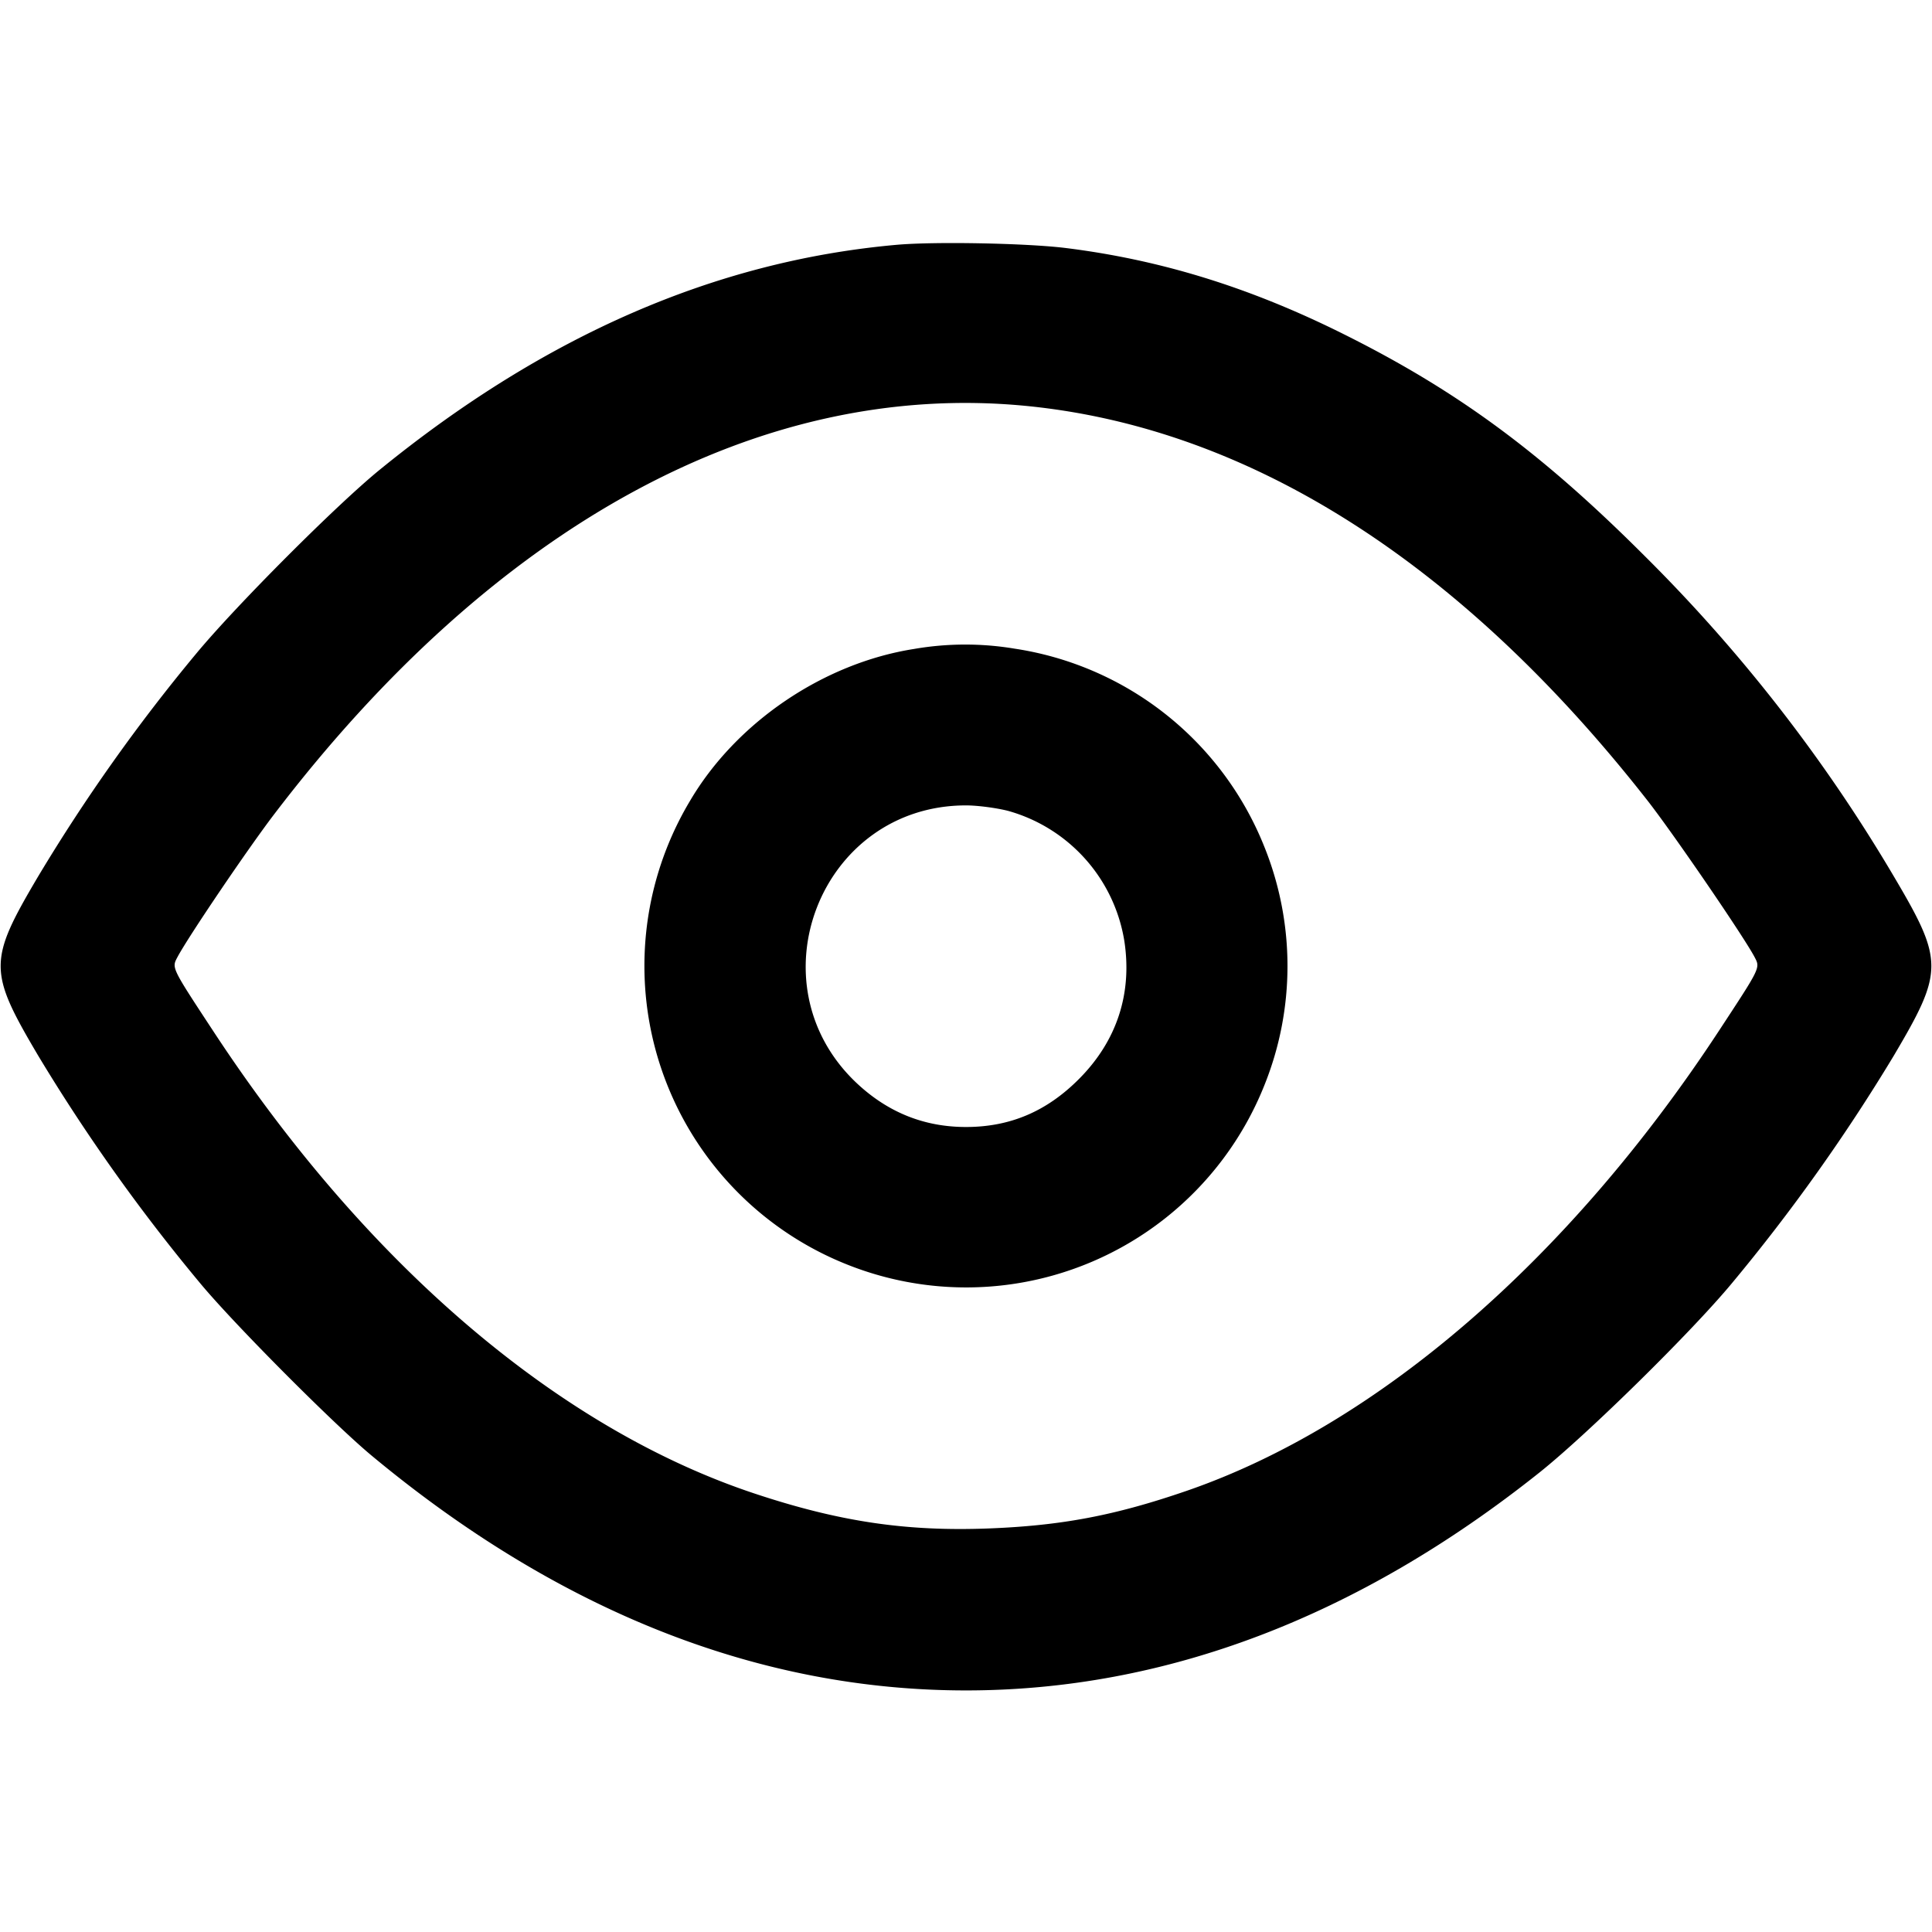 <svg xmlns="http://www.w3.org/2000/svg" width="24" height="24" fill="none" stroke="currentColor" stroke-width="2" stroke-linecap="round" stroke-linejoin="round"><path d="M11.14 3.041c-2.247.2-4.371 1.124-6.42 2.792-.538.437-1.79 1.692-2.283 2.287a22.13 22.13 0 0 0-1.963 2.767c-.621 1.051-.621 1.175 0 2.226a22.791 22.791 0 0 0 2.012 2.827c.418.504 1.659 1.751 2.134 2.145 2.328 1.934 4.811 2.914 7.38 2.914 2.473 0 4.87-.911 7.125-2.708.6-.479 1.886-1.743 2.39-2.351a22.894 22.894 0 0 0 2.011-2.827c.621-1.051.621-1.175 0-2.226a19.731 19.731 0 0 0-3.104-3.989c-1.28-1.279-2.323-2.047-3.742-2.753-1.155-.575-2.26-.917-3.44-1.064-.483-.06-1.628-.082-2.1-.04m1.603 2.001c2.769.27 5.404 1.942 7.723 4.903.317.405 1.203 1.7 1.331 1.946.07.135.076.122-.447.919-1.864 2.839-4.244 4.895-6.61 5.71-.889.306-1.552.432-2.46.467-1.023.039-1.852-.084-2.898-.431-2.441-.808-4.828-2.846-6.732-5.746-.523-.796-.517-.785-.447-.918.13-.247.87-1.34 1.199-1.772 2.748-3.606 6.045-5.398 9.341-5.078m-1.385 3.019c-1.128.176-2.215.913-2.789 1.892a3.992 3.992 0 0 0 1.943 5.751 3.988 3.988 0 0 0 5.192-2.216 3.963 3.963 0 0 0 .001-2.972 3.978 3.978 0 0 0-3.1-2.458 3.728 3.728 0 0 0-1.247.003m1.165 2.012a2.011 2.011 0 0 1 1.444 1.617c.1.653-.094 1.243-.564 1.714-.401.403-.856.596-1.403.596-.515 0-.962-.178-1.347-.535-1.33-1.236-.464-3.46 1.347-3.46.143 0 .378.031.523.068" fill-rule="evenodd" fill="#000" stroke="none"/></svg>